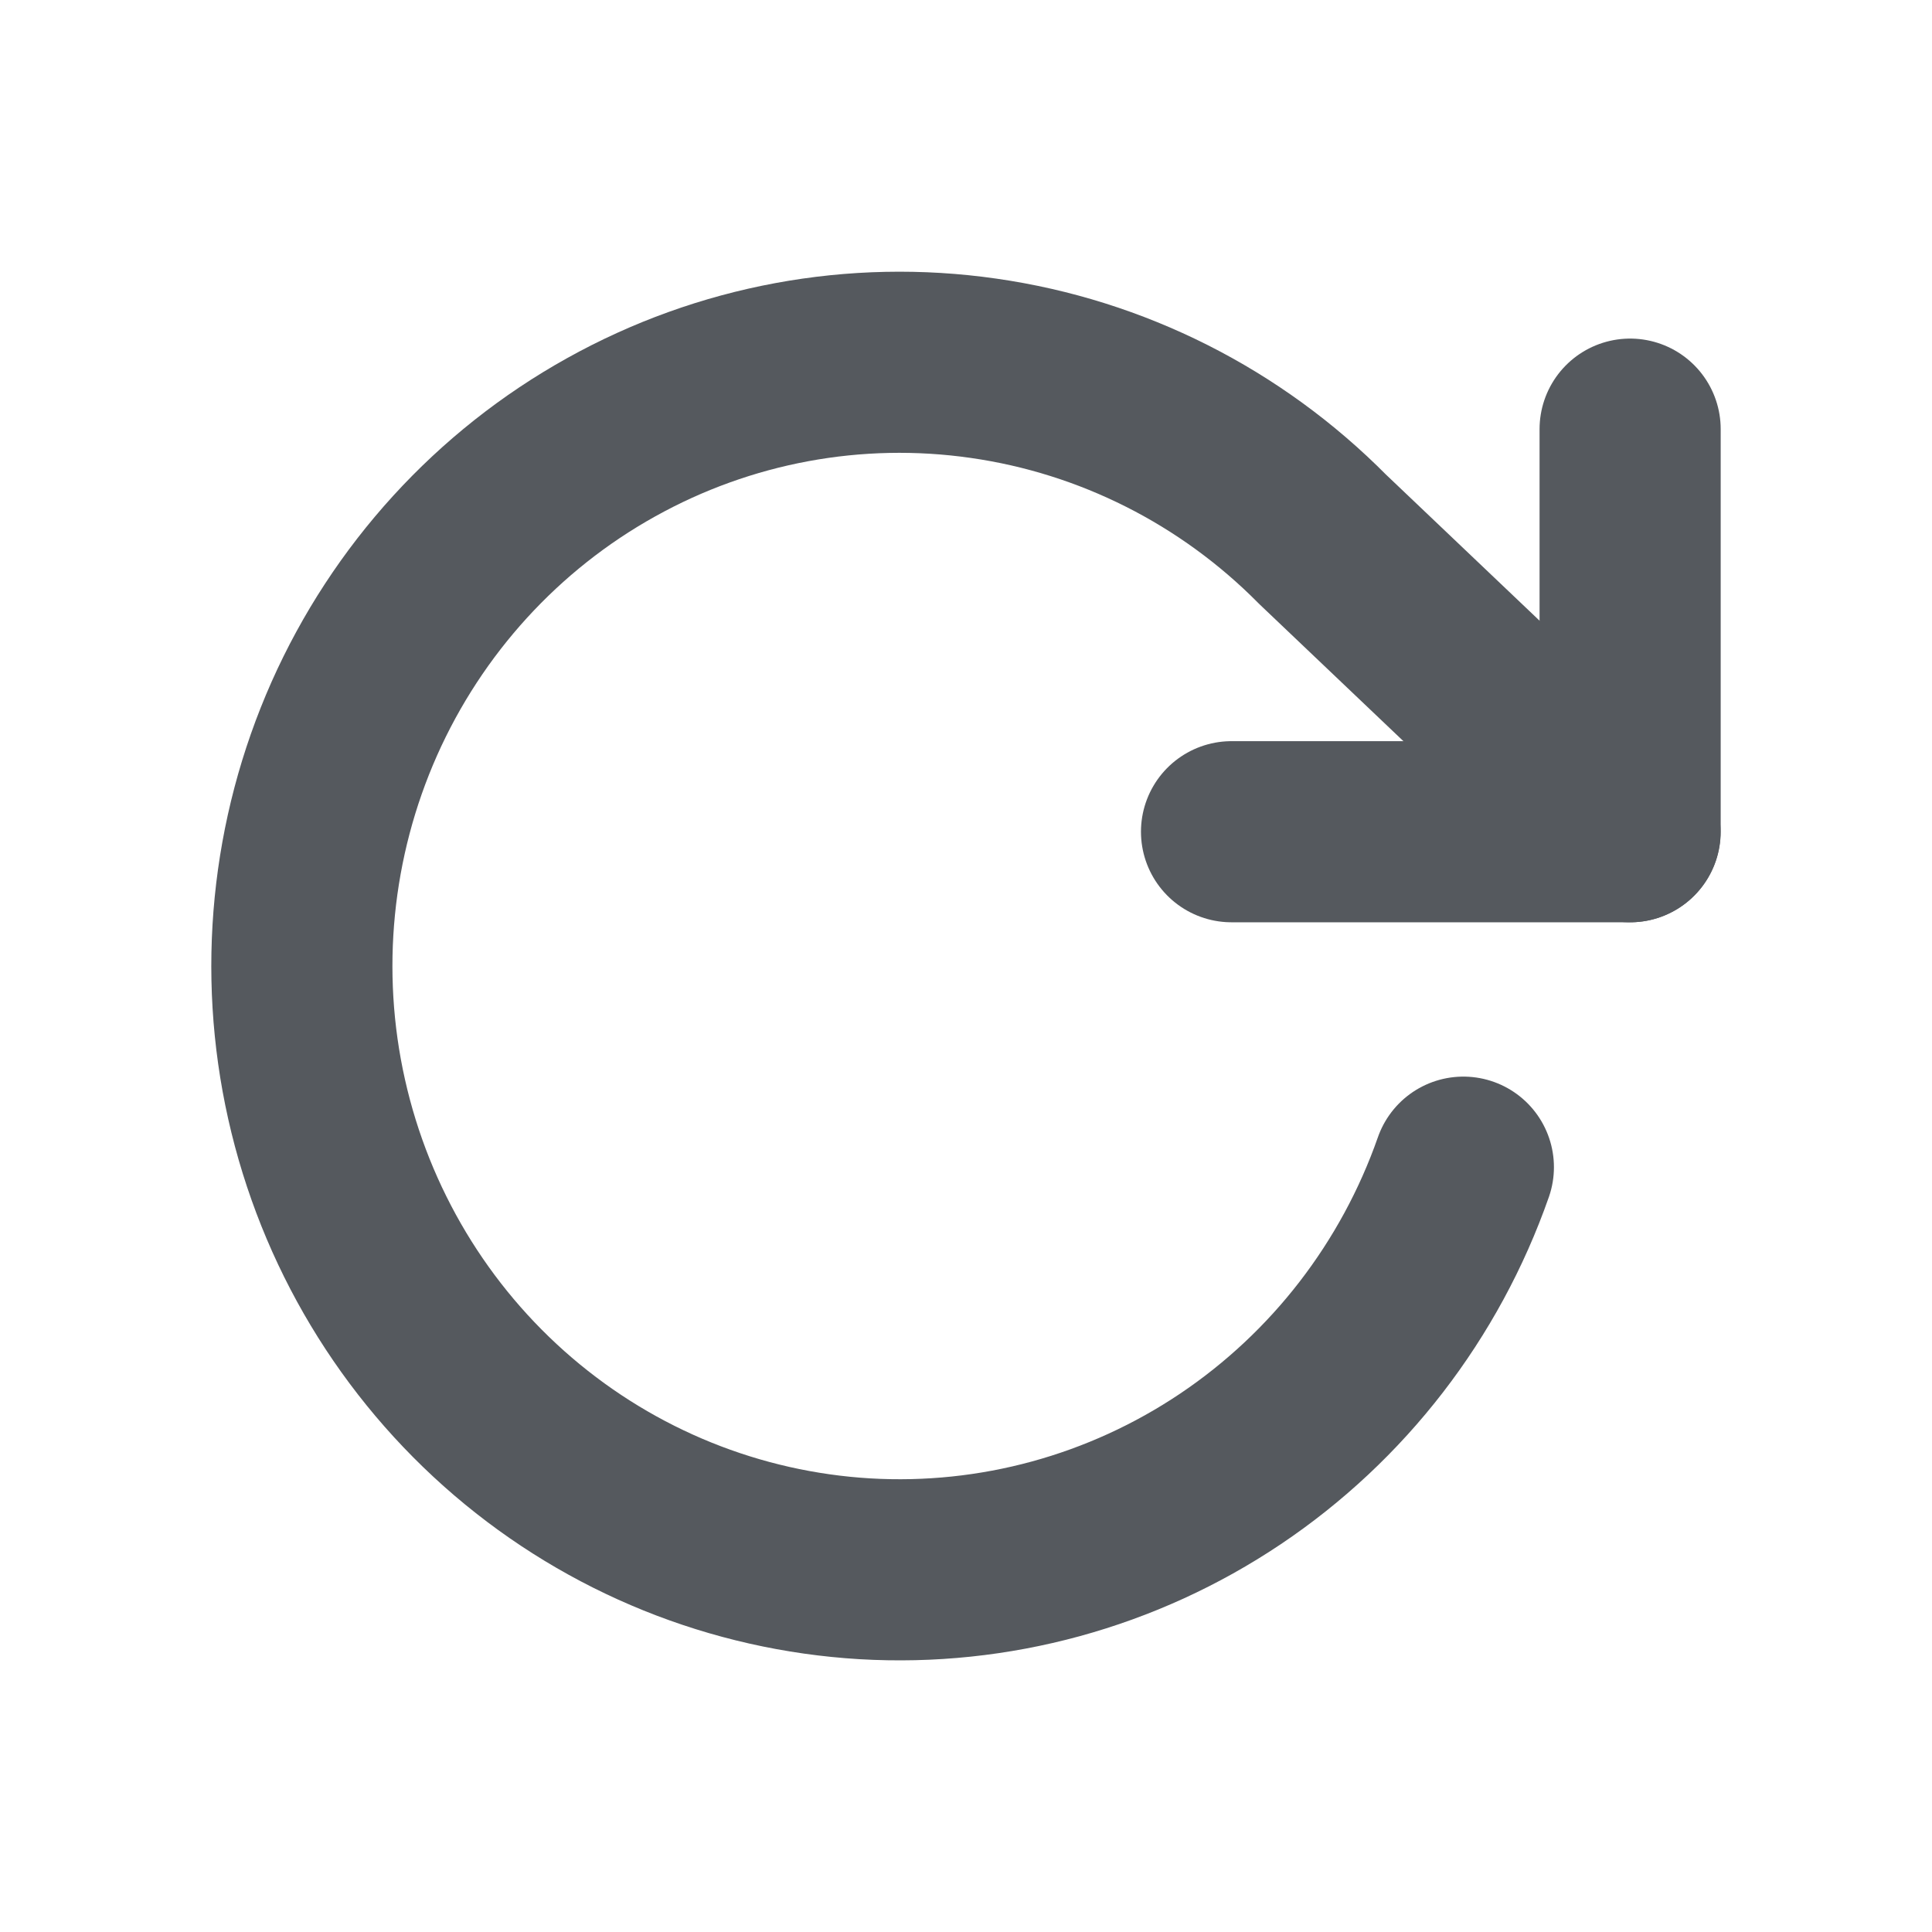 <svg width="16" height="16" viewBox="0 0 16 16" fill="none" xmlns="http://www.w3.org/2000/svg">
    <path d="M13.5 3.554V6.888H10.199" stroke="#55595E" stroke-width="1.5" stroke-linecap="round" stroke-linejoin="round"/>
    <path d="M12.119 9.666C11.761 10.688 11.084 11.565 10.19 12.165C9.296 12.765 8.233 13.055 7.162 12.992C6.09 12.928 5.068 12.515 4.249 11.814C3.43 11.113 2.859 10.162 2.622 9.104C2.385 8.047 2.495 6.941 2.934 5.952C3.374 4.963 4.12 4.145 5.06 3.622C6 3.098 7.083 2.897 8.146 3.05C9.209 3.202 10.194 3.699 10.953 4.466L13.499 6.888" stroke="#55595E" stroke-width="1.5" stroke-linecap="round" stroke-linejoin="round"/>
</svg>
